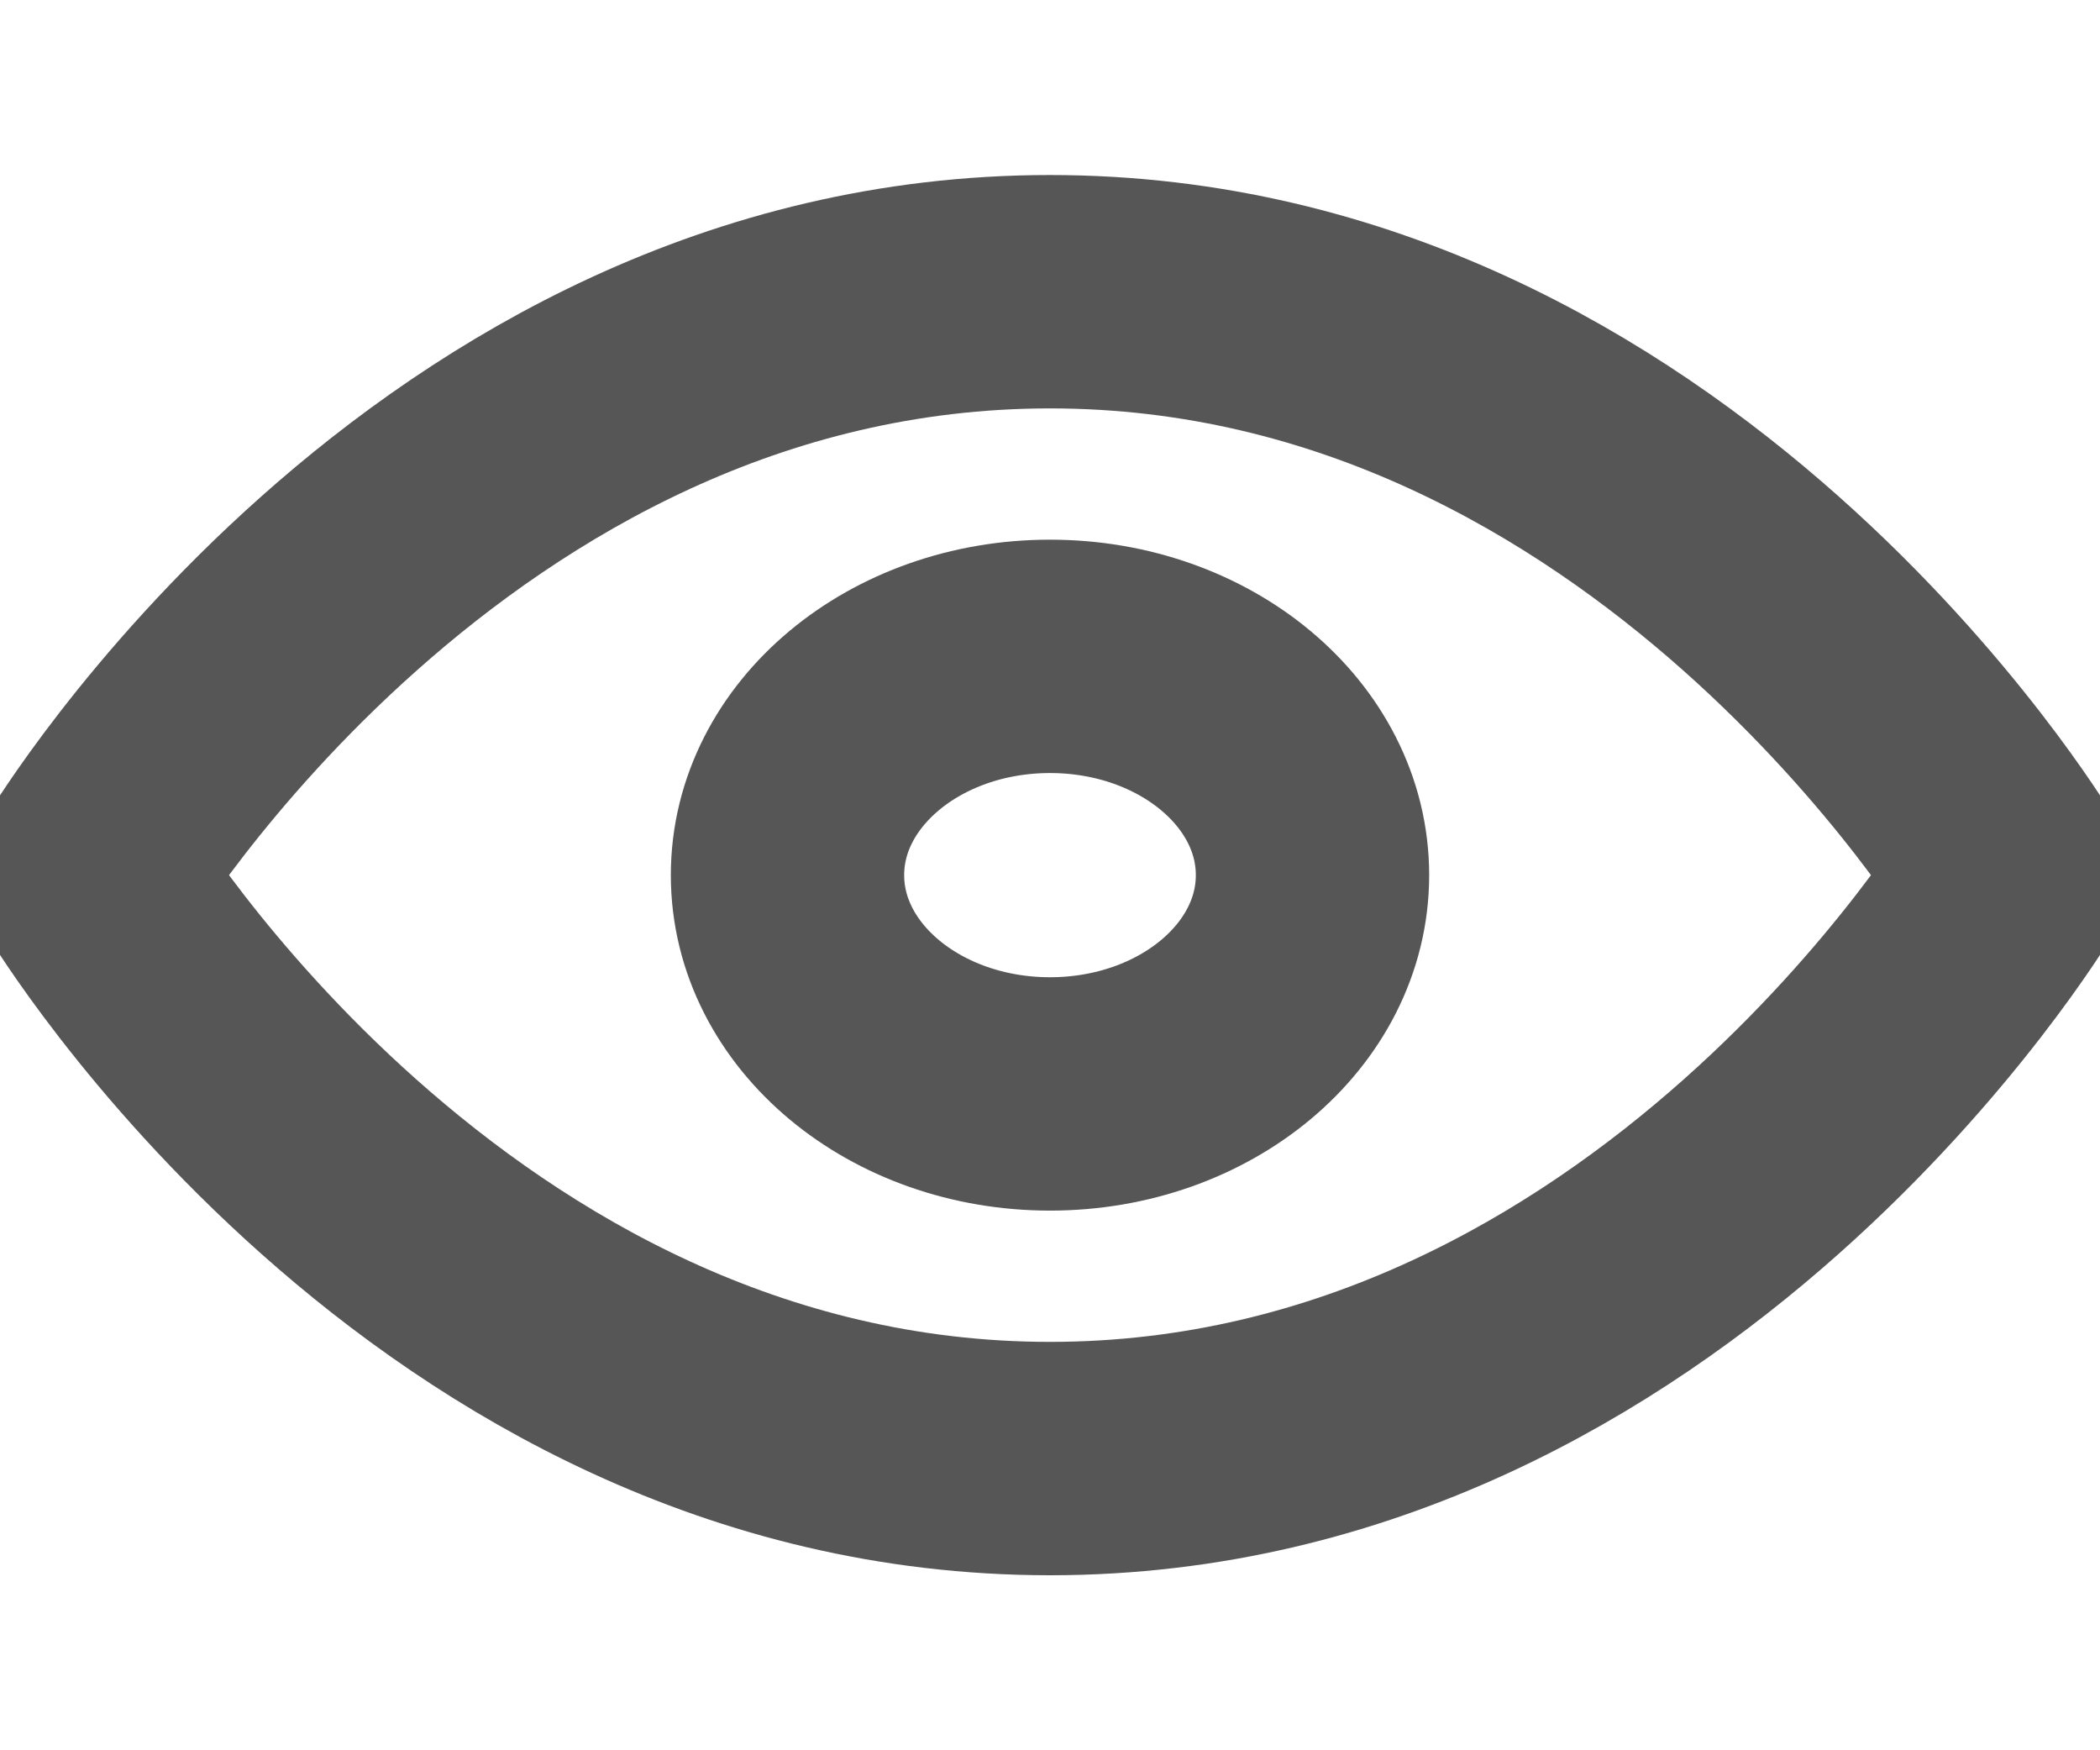 <svg width="36" height="30" viewBox="0 0 36 30" fill="none" xmlns="http://www.w3.org/2000/svg">
<g clip-path="url(#clip0_1_305)">
<path d="M1.5 15C1.5 15 7.5 5 18 5C28.5 5 34.5 15 34.5 15C34.5 15 28.5 25 18 25C7.5 25 1.5 15 1.5 15Z" stroke="#565656" stroke-width="4" stroke-linecap="round" stroke-linejoin="round"/>
<path d="M18 18.75C20.485 18.75 22.5 17.071 22.5 15C22.5 12.929 20.485 11.25 18 11.25C15.515 11.25 13.5 12.929 13.5 15C13.5 17.071 15.515 18.75 18 18.75Z" stroke="#565656" stroke-width="4" stroke-linecap="round" stroke-linejoin="round"/>
</g>
<defs>
<clipPath id="clip0_1_305">
<rect width="36" height="30" fill="white"/>
</clipPath>
</defs>
</svg>

